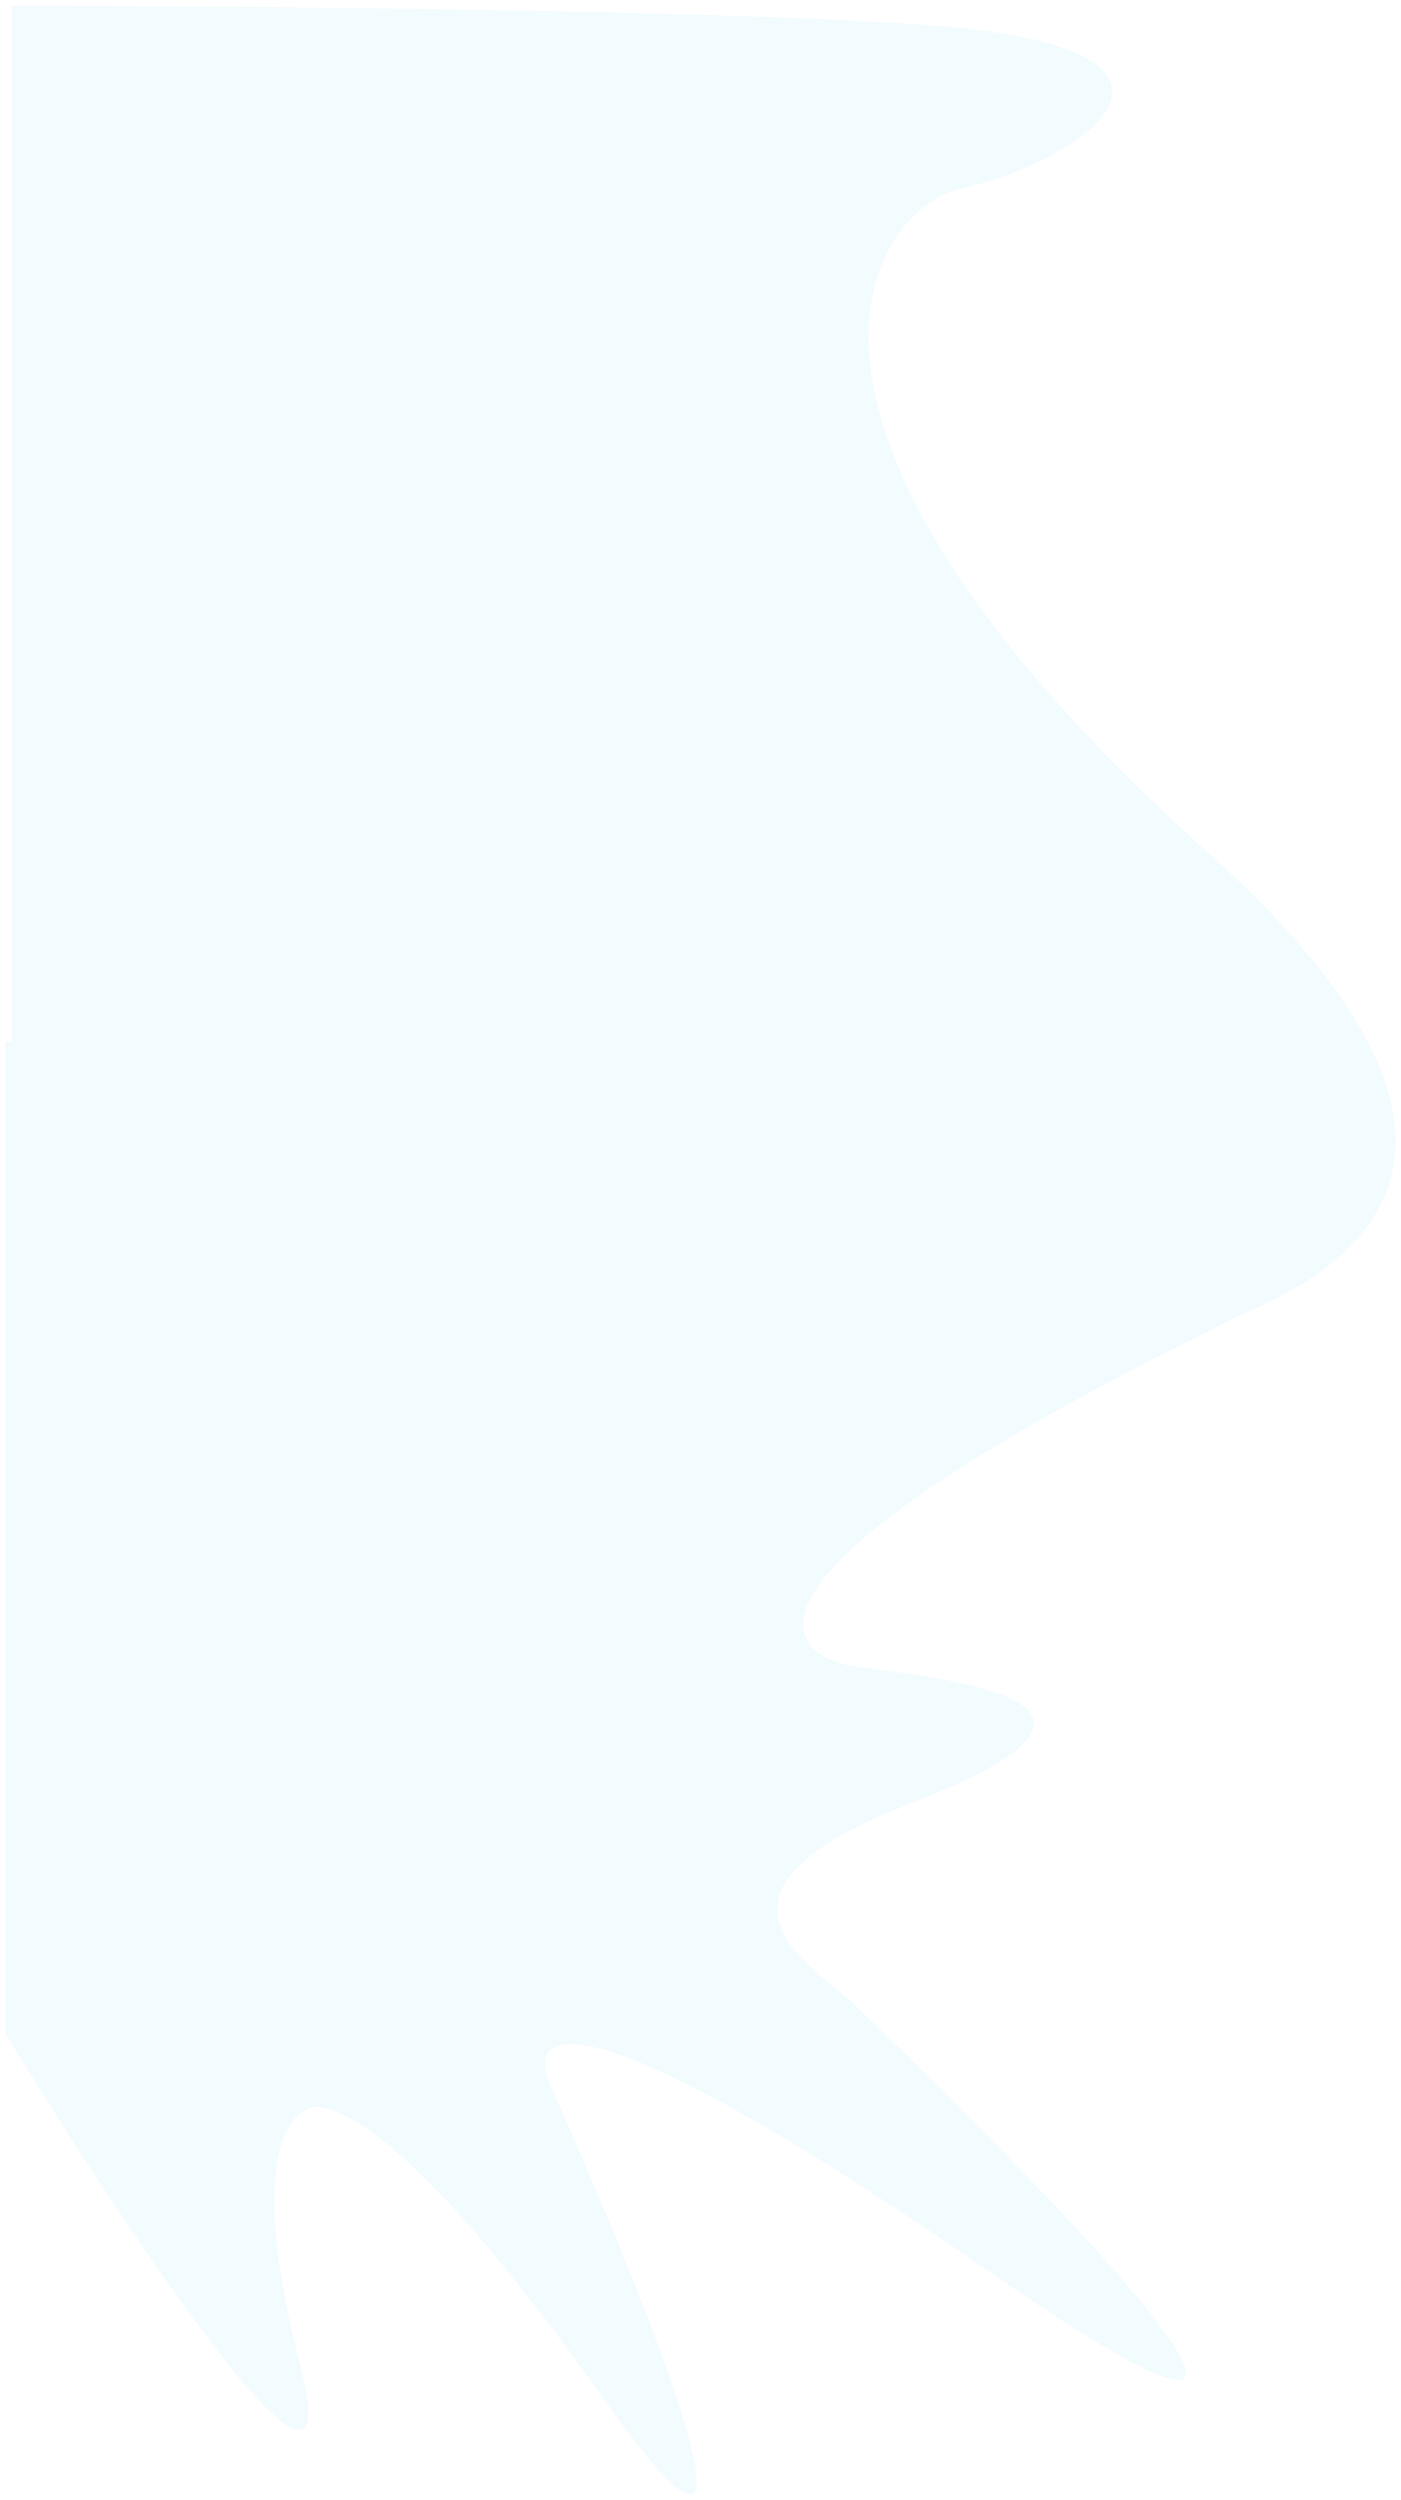 <svg width="1009" height="1800" viewBox="0 0 1009 1800" fill="none" xmlns="http://www.w3.org/2000/svg">
<g filter="url(#filter0_d)">
<path d="M215.997 1698.18C255.193 1849.57 90.997 1602.77 4 1460.45L4 746.069L518.5 752C766.458 750.029 1214.74 783.444 866.122 956.598C517.504 1129.75 557.234 1188.81 620.677 1196.7C708.773 1207.54 830.368 1226.67 655.857 1294.51C500.396 1354.95 570.896 1402.69 610.783 1435.02C769.232 1586.61 1011.32 1838.1 712.071 1631.35C412.825 1424.61 377.272 1456.9 396.902 1498.89C466.625 1654.42 571.87 1917.11 435.061 1723.61C298.252 1530.11 244.436 1514.75 230.13 1513.08C209.088 1511.7 176.801 1546.79 215.997 1698.18Z" fill="#F2FBFD"/>
</g>
<g filter="url(#filter1_d)">
<path d="M688.189 16.283C539.148 0.823 4.463 0 4.463 0L4.463 990.794H558.225C806.068 994.359 1214.64 923.21 866.185 610.099C517.729 296.988 624.776 146.041 688.189 131.783C776.245 112.178 881 36.283 688.189 16.283Z" fill="#F2FBFD"/>
</g>
<rect x="4.709" y="925.911" width="440.408" height="146.956" fill="#F2FBFD"/>
<path d="M672.615 1029.71C672.615 1029.71 966.5 944.5 994 855L336 1012.5C327.048 1010.99 308.939 1024.46 326.749 1050.2C344.558 1075.95 672.615 1029.71 672.615 1029.71Z" fill="#F2FBFD"/>
<defs>
<filter id="filter0_d" x="0" y="746.069" width="997.964" height="1053.93" filterUnits="userSpaceOnUse" color-interpolation-filters="sRGB">
<feFlood flood-opacity="0" result="BackgroundImageFix"/>
<feColorMatrix in="SourceAlpha" type="matrix" values="0 0 0 0 0 0 0 0 0 0 0 0 0 0 0 0 0 0 127 0"/>
<feOffset dy="4"/>
<feGaussianBlur stdDeviation="2"/>
<feColorMatrix type="matrix" values="0 0 0 0 0.02 0 0 0 0 0.196 0 0 0 0 0.31 0 0 0 1 0"/>
<feBlend mode="normal" in2="BackgroundImageFix" result="effect1_dropShadow"/>
<feBlend mode="normal" in="SourceGraphic" in2="effect1_dropShadow" result="shape"/>
</filter>
<filter id="filter1_d" x="4.463" y="0" width="1004.54" height="998.919" filterUnits="userSpaceOnUse" color-interpolation-filters="sRGB">
<feFlood flood-opacity="0" result="BackgroundImageFix"/>
<feColorMatrix in="SourceAlpha" type="matrix" values="0 0 0 0 0 0 0 0 0 0 0 0 0 0 0 0 0 0 127 0"/>
<feOffset dx="4" dy="4"/>
<feGaussianBlur stdDeviation="2"/>
<feColorMatrix type="matrix" values="0 0 0 0 0.02 0 0 0 0 0.196 0 0 0 0 0.31 0 0 0 1 0"/>
<feBlend mode="normal" in2="BackgroundImageFix" result="effect1_dropShadow"/>
<feBlend mode="normal" in="SourceGraphic" in2="effect1_dropShadow" result="shape"/>
</filter>
</defs>
</svg>
